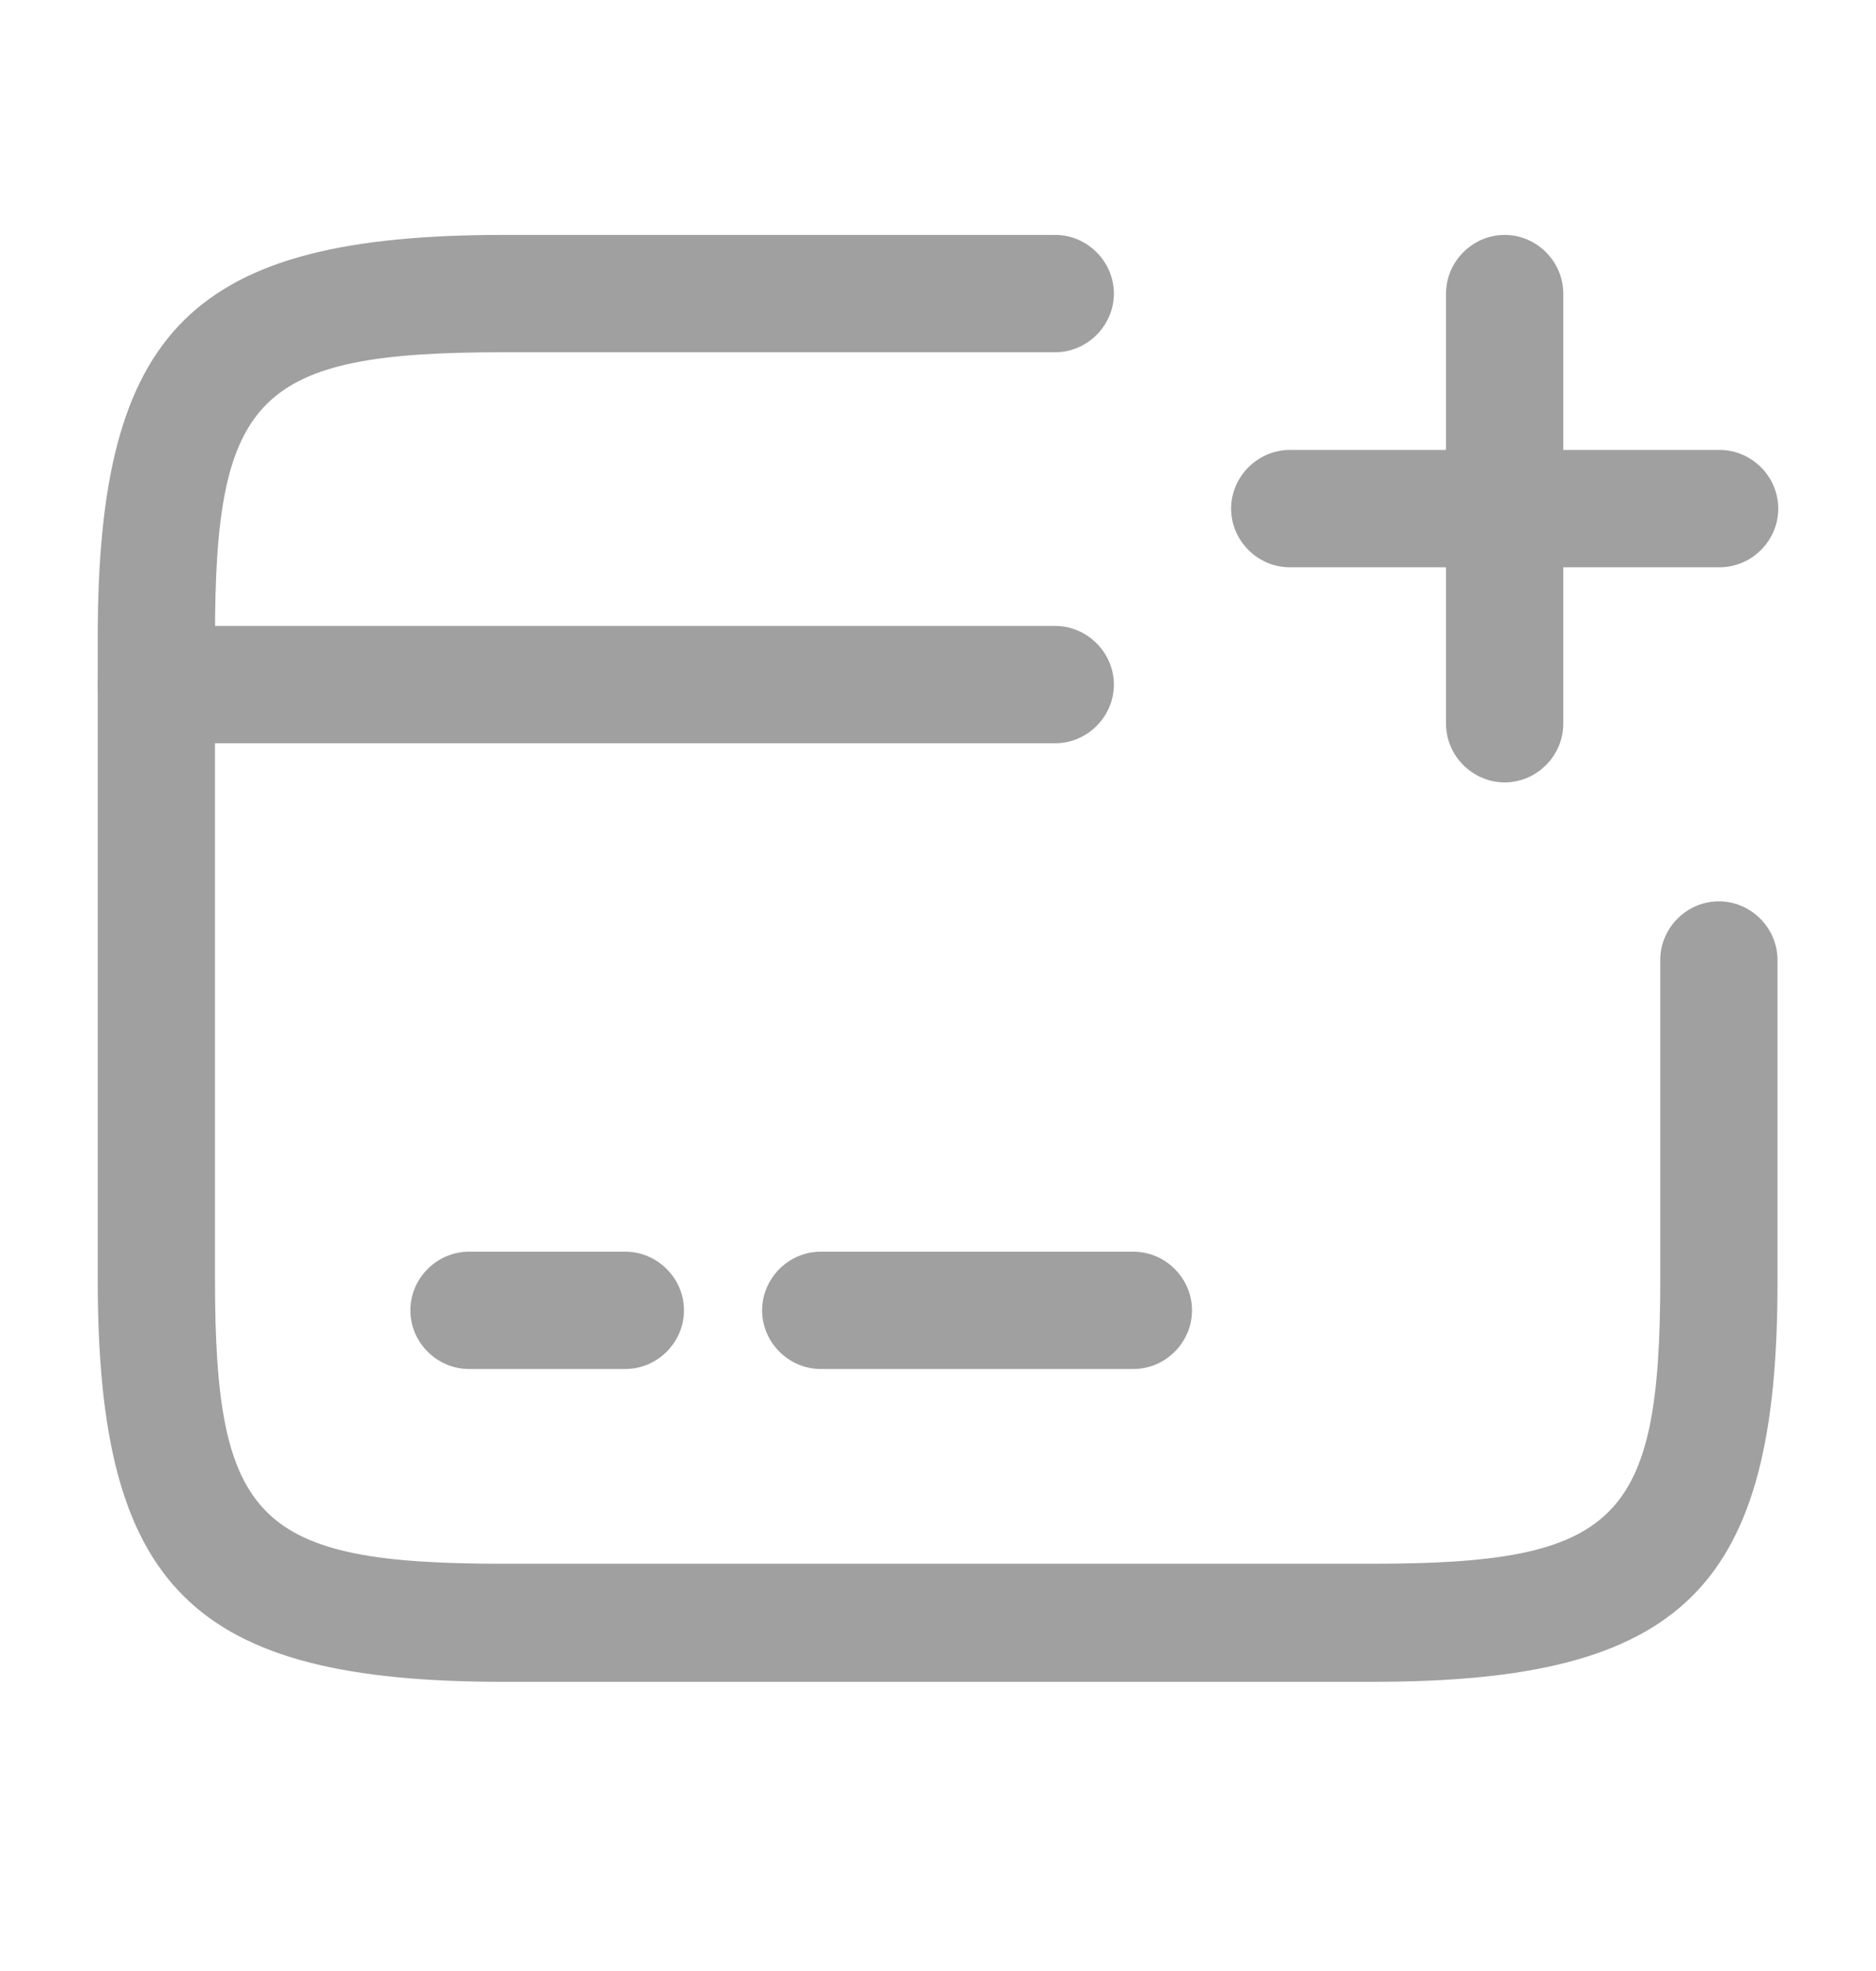 <svg width="20" height="21" viewBox="0 0 20 21" fill="none" xmlns="http://www.w3.org/2000/svg">
<path d="M11.25 7.919H1.667C1.325 7.919 1.042 7.636 1.042 7.294C1.042 6.953 1.325 6.669 1.667 6.669H11.25C11.591 6.669 11.875 6.953 11.875 7.294C11.875 7.636 11.591 7.919 11.25 7.919ZM6.667 14.586H5C4.658 14.586 4.375 14.303 4.375 13.961C4.375 13.619 4.658 13.336 5 13.336H6.667C7.008 13.336 7.292 13.619 7.292 13.961C7.292 14.303 7.008 14.586 6.667 14.586ZM12.083 14.586H8.75C8.408 14.586 8.125 14.303 8.125 13.961C8.125 13.619 8.408 13.336 8.75 13.336H12.083C12.425 13.336 12.708 13.619 12.708 13.961C12.708 14.303 12.425 14.586 12.083 14.586Z" fill="#A0A0A0"/>
<path d="M14.633 17.919H5.367C2.05 17.919 1.042 16.919 1.042 13.636V6.786C1.042 3.503 2.05 2.503 5.367 2.503H11.25C11.591 2.503 11.875 2.786 11.875 3.128C11.875 3.469 11.591 3.753 11.25 3.753H5.367C2.75 3.753 2.292 4.203 2.292 6.786V13.628C2.292 16.211 2.75 16.661 5.367 16.661H14.625C17.241 16.661 17.7 16.211 17.7 13.628V10.228C17.7 9.886 17.983 9.603 18.325 9.603C18.666 9.603 18.95 9.886 18.95 10.228V13.628C18.958 16.919 17.95 17.919 14.633 17.919Z" fill="#A0A0A0"/>
<path d="M18.333 6.044H13.75C13.408 6.044 13.125 5.761 13.125 5.419C13.125 5.078 13.408 4.794 13.75 4.794H18.333C18.675 4.794 18.958 5.078 18.958 5.419C18.958 5.761 18.675 6.044 18.333 6.044Z" fill="#A0A0A0"/>
<path d="M16.041 8.336C15.7 8.336 15.416 8.053 15.416 7.711V3.128C15.416 2.786 15.7 2.503 16.041 2.503C16.383 2.503 16.666 2.786 16.666 3.128V7.711C16.666 8.053 16.383 8.336 16.041 8.336Z" fill="#A0A0A0"/>
</svg>
